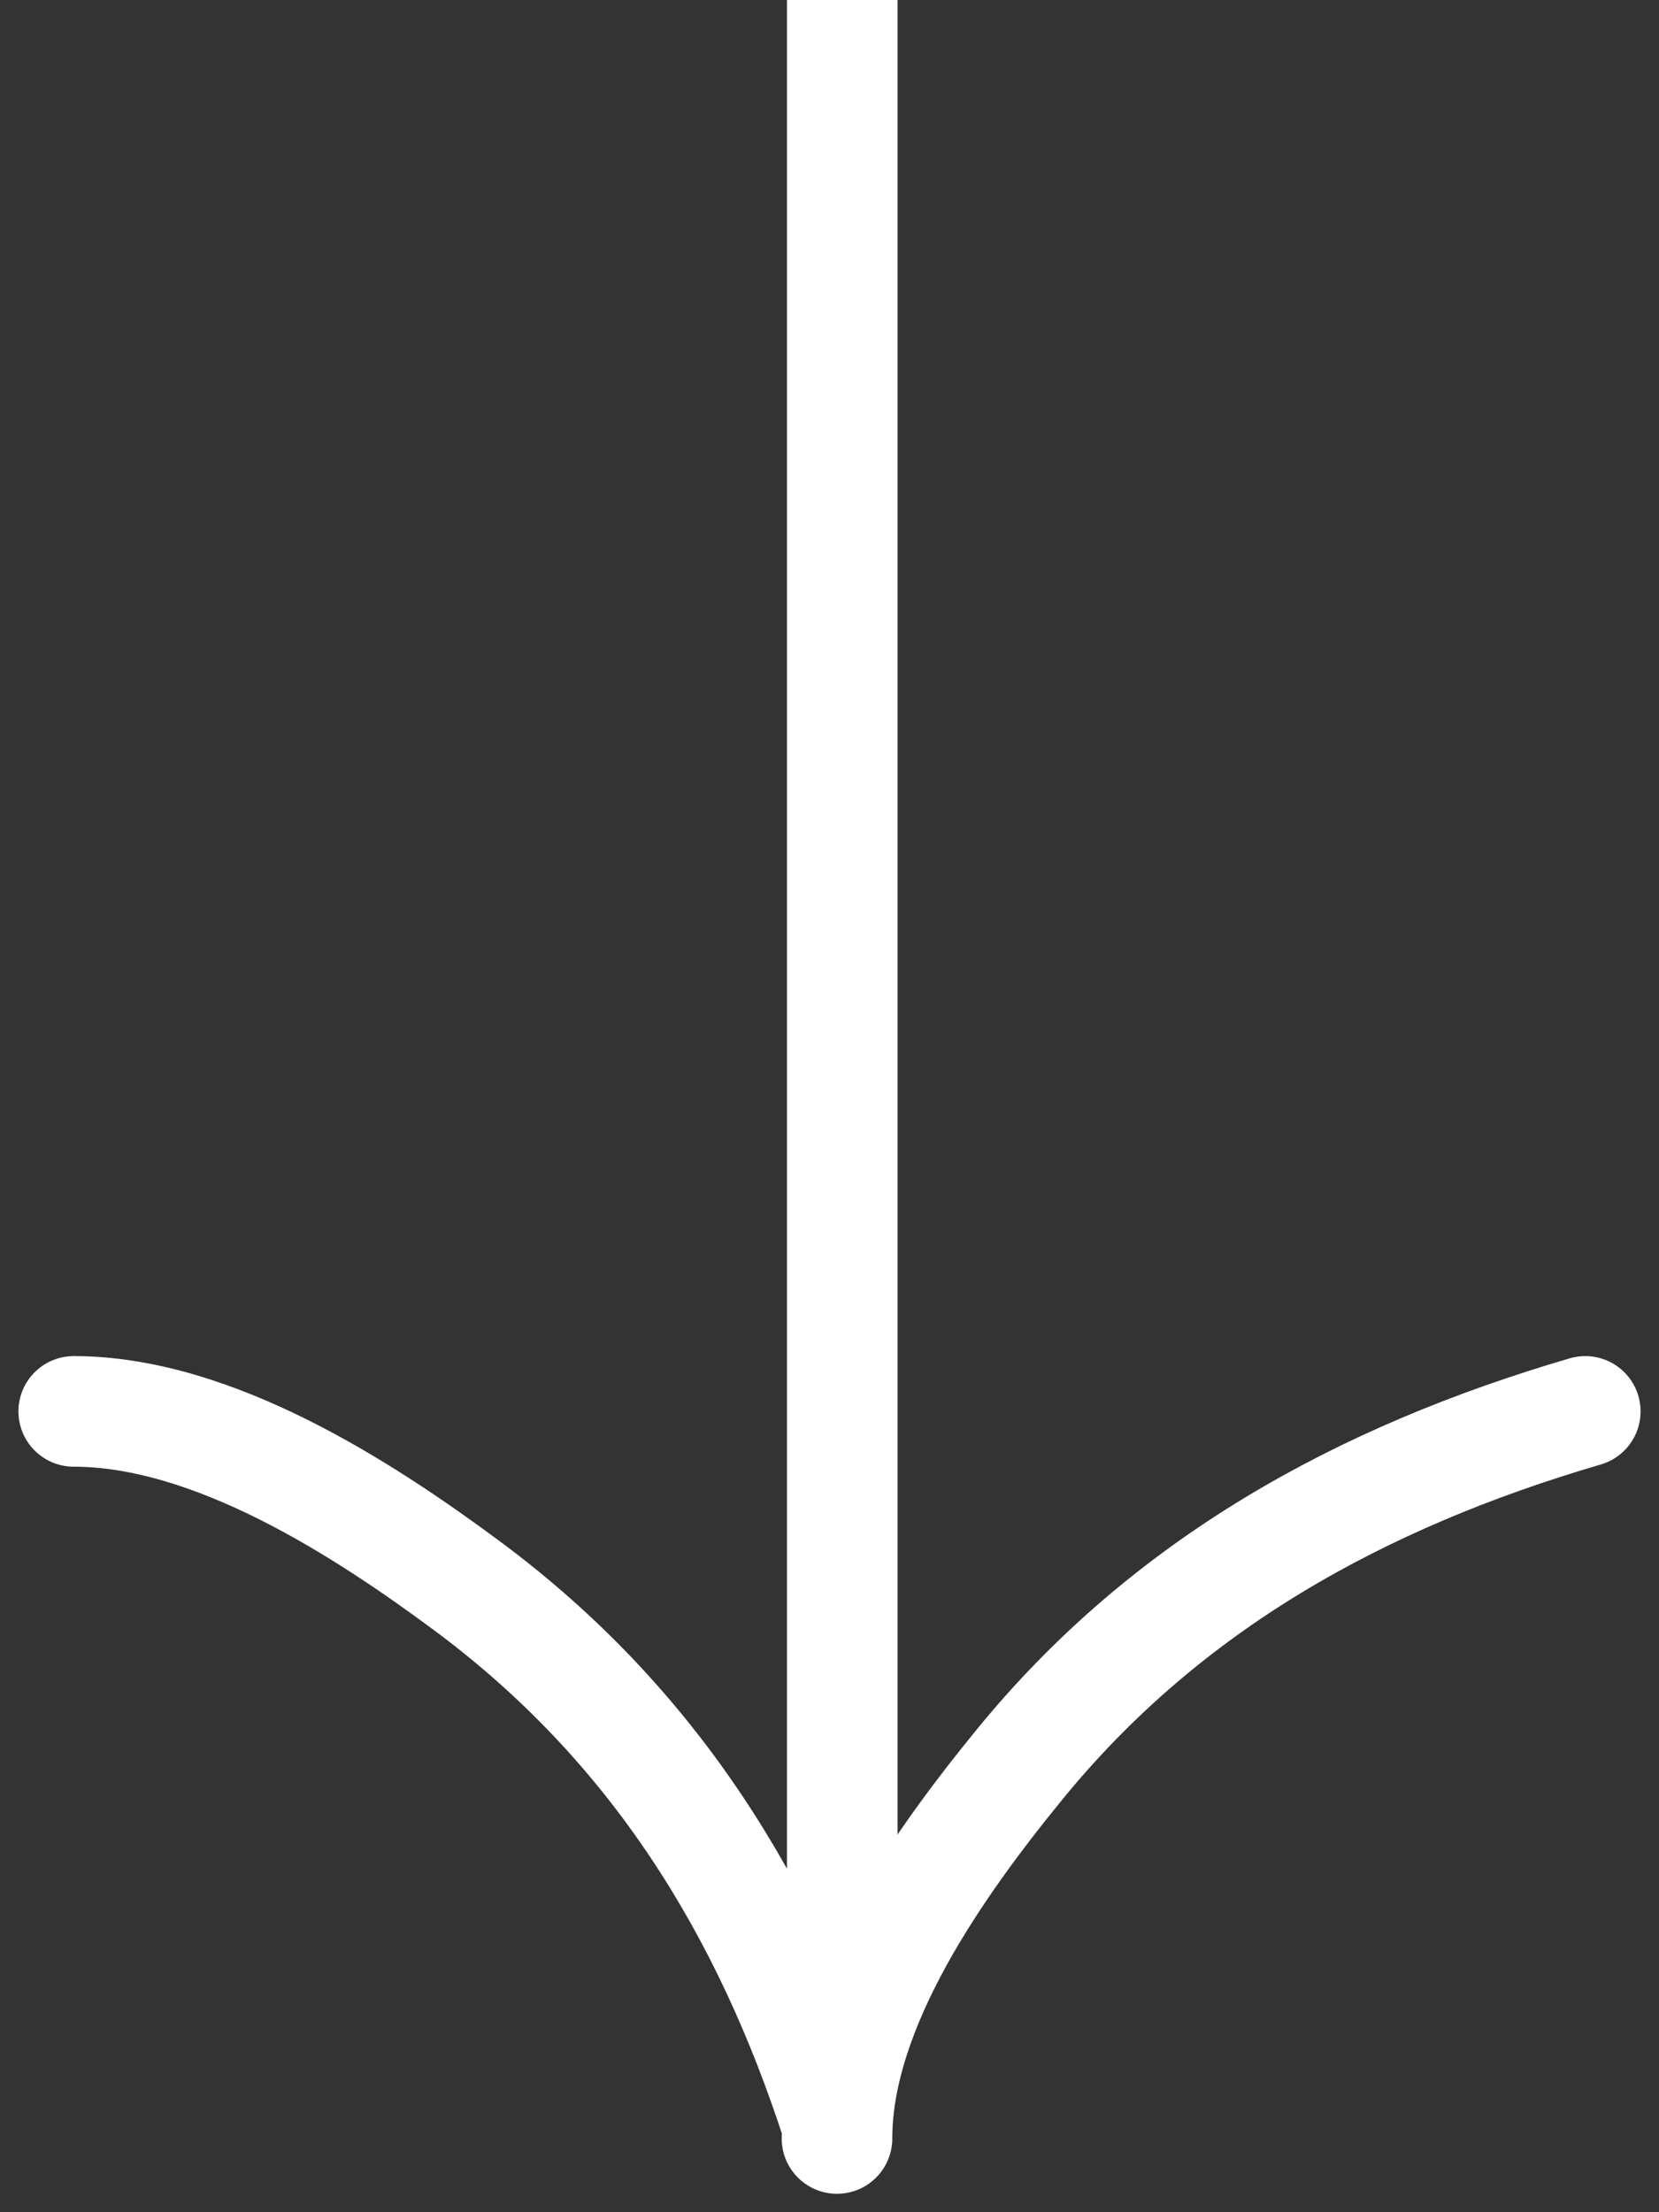 <svg width="45" height="60" viewBox="0 0 45 60" fill="none" xmlns="http://www.w3.org/2000/svg">
<rect x="0" y="0" width="45" height="60" fill="#333333" stroke="none"/>
<path d="M22.703 58C22.703 54.409 25.462 50.539 27.669 47.84C31.635 42.988 36.881 40.072 43 38.28" stroke="white" stroke-width="3" stroke-linecap="round"/>
<path d="M2 38.28C5.77 38.28 9.833 40.908 12.667 43.01C17.761 46.788 20.822 51.785 22.703 57.613" stroke="white" stroke-width="3" stroke-linecap="round"/>
<rect x="21.346" width="3" height="52.973" fill="white"/>
</svg>
